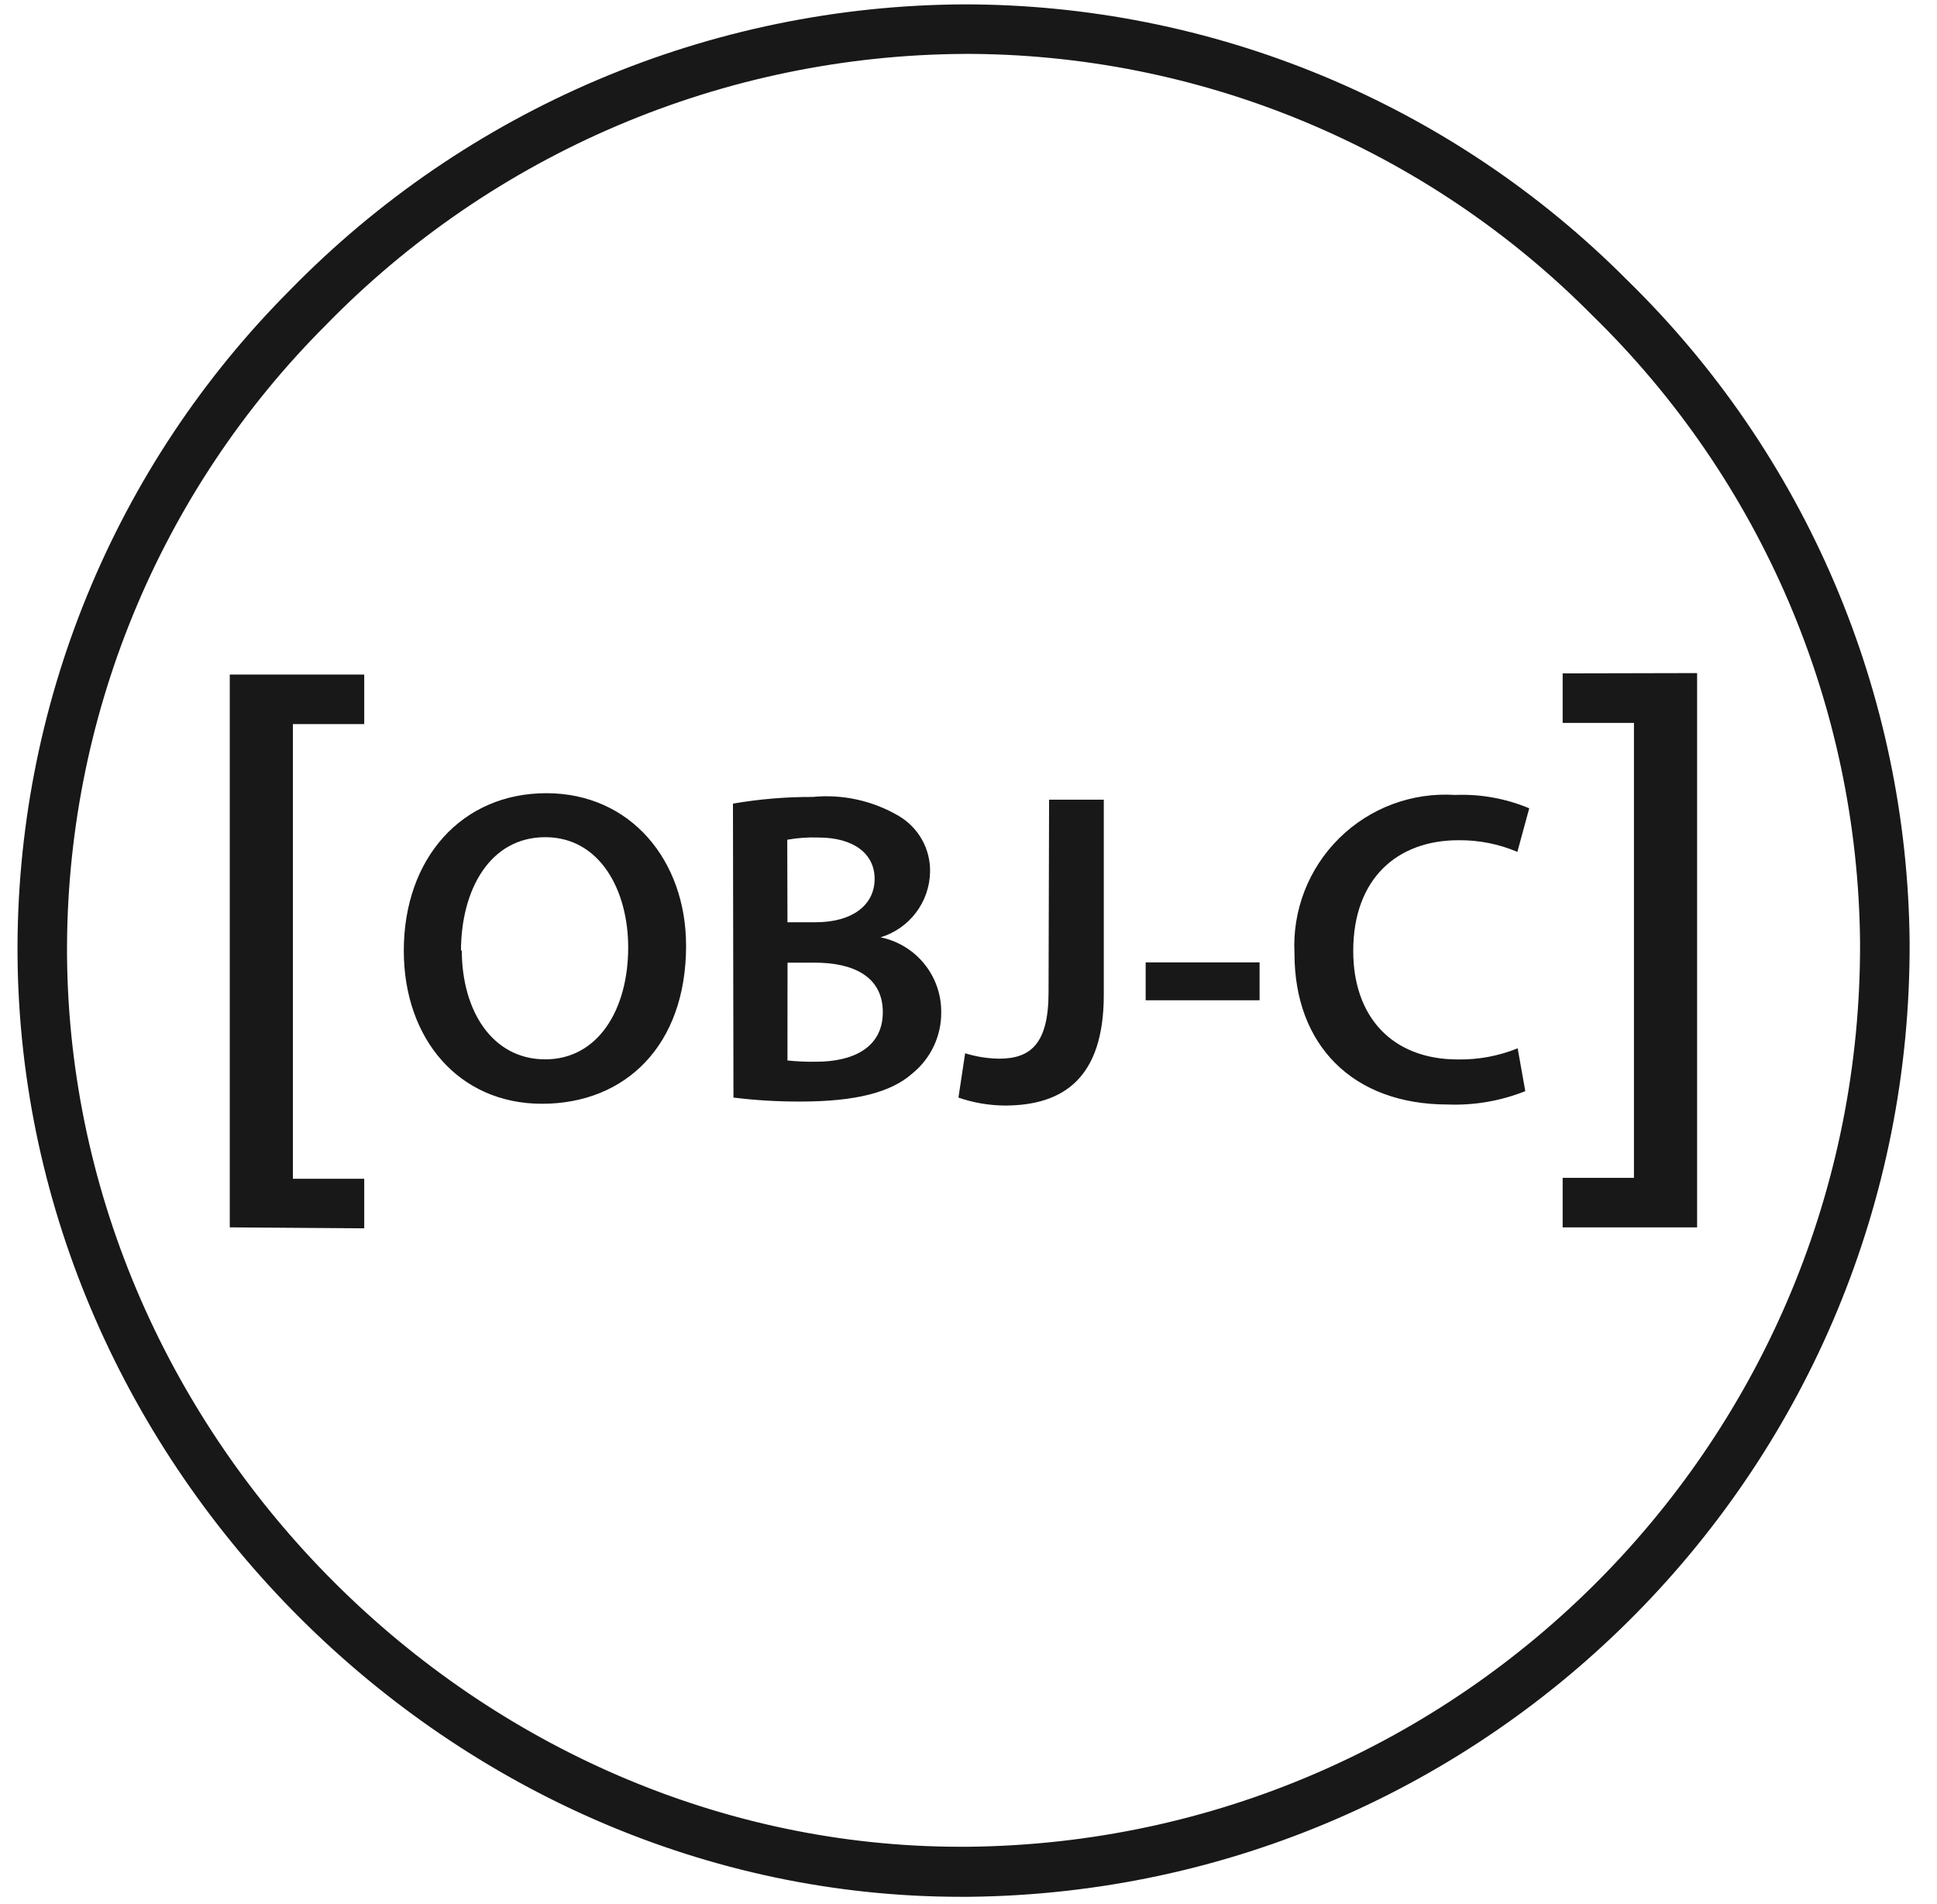 <svg width="58" height="57" viewBox="0 0 58 57" fill="none" xmlns="http://www.w3.org/2000/svg">
<path d="M28.774 56.787C13.553 56.787 0.644 43.929 0.525 28.61C0.499 24.914 1.206 21.25 2.606 17.831C4.006 14.411 6.071 11.303 8.681 8.687C11.308 5.996 14.444 3.854 17.906 2.385C21.368 0.917 25.088 0.15 28.849 0.131C32.541 0.128 36.198 0.855 39.609 2.272C43.019 3.688 46.116 5.765 48.72 8.383C51.366 10.965 53.476 14.044 54.928 17.445C56.38 20.845 57.145 24.498 57.18 28.195C57.251 43.862 44.661 56.627 29.005 56.787H28.774ZM28.863 1.614C25.299 1.635 21.775 2.363 18.495 3.757C15.215 5.151 12.244 7.182 9.756 9.733C7.28 12.208 5.321 15.15 3.991 18.388C2.66 21.626 1.986 25.096 2.007 28.596C2.119 43.114 14.353 55.289 28.766 55.289H28.959C43.805 55.154 55.754 43.05 55.696 28.203C55.629 21.128 52.742 14.374 47.673 9.436C45.212 6.952 42.281 4.982 39.052 3.639C35.823 2.296 32.36 1.607 28.863 1.613V1.614ZM6.88 36.745V20.195H10.906V21.678H8.77V35.291H10.906V36.774L6.88 36.745ZM20.544 28.307C20.544 31.317 18.712 33.045 16.229 33.045C13.745 33.045 12.091 31.109 12.091 28.462C12.091 25.697 13.826 23.747 16.361 23.747C18.897 23.747 20.543 25.779 20.543 28.306L20.544 28.307ZM13.827 28.439C13.827 30.272 14.748 31.715 16.326 31.715C17.904 31.715 18.81 30.232 18.81 28.363C18.81 26.666 17.973 25.064 16.326 25.064C14.679 25.064 13.803 26.624 13.803 28.477L13.827 28.439ZM21.947 24.059C22.736 23.923 23.535 23.856 24.335 23.859C25.233 23.771 26.137 23.972 26.915 24.43C27.508 24.78 27.867 25.424 27.849 26.112C27.839 26.552 27.69 26.977 27.424 27.327C27.157 27.678 26.787 27.935 26.366 28.062C27.424 28.277 28.184 29.208 28.183 30.287C28.189 30.642 28.113 30.993 27.963 31.314C27.813 31.635 27.591 31.918 27.315 32.141C26.678 32.705 25.617 32.978 23.978 32.978C23.304 32.981 22.63 32.942 21.962 32.859L21.947 24.059ZM23.579 27.611H24.416C25.549 27.611 26.189 27.077 26.189 26.313C26.189 25.549 25.551 25.074 24.506 25.074C24.194 25.063 23.881 25.085 23.573 25.14L23.579 27.611ZM23.579 31.749C23.867 31.779 24.157 31.791 24.446 31.786C25.509 31.786 26.434 31.386 26.434 30.303C26.434 29.22 25.529 28.82 24.395 28.82H23.581L23.579 31.749ZM31.413 23.941H33.051V29.783C33.051 32.267 31.85 33.098 30.085 33.098C29.613 33.094 29.145 33.014 28.699 32.86L28.899 31.533C29.228 31.635 29.57 31.69 29.915 31.695C30.848 31.695 31.397 31.265 31.397 29.708L31.413 23.941ZM37.716 28.812V29.947H34.305V28.813L37.716 28.812ZM45.672 32.667C44.934 32.961 44.144 33.097 43.351 33.067C40.496 33.067 38.761 31.279 38.761 28.552C38.727 27.915 38.829 27.277 39.059 26.682C39.289 26.087 39.643 25.547 40.097 25.098C40.55 24.649 41.094 24.301 41.692 24.077C42.29 23.853 42.928 23.759 43.565 23.799C44.327 23.768 45.086 23.904 45.79 24.199L45.435 25.504C44.878 25.267 44.277 25.148 43.671 25.155C41.839 25.155 40.52 26.304 40.52 28.47C40.52 30.442 41.684 31.718 43.656 31.718C44.269 31.728 44.877 31.614 45.444 31.385L45.672 32.667ZM50.817 20.151V36.745H46.791V35.262H48.926V21.643H46.791V20.16L50.817 20.151Z" fill="#181818"/>
</svg>
